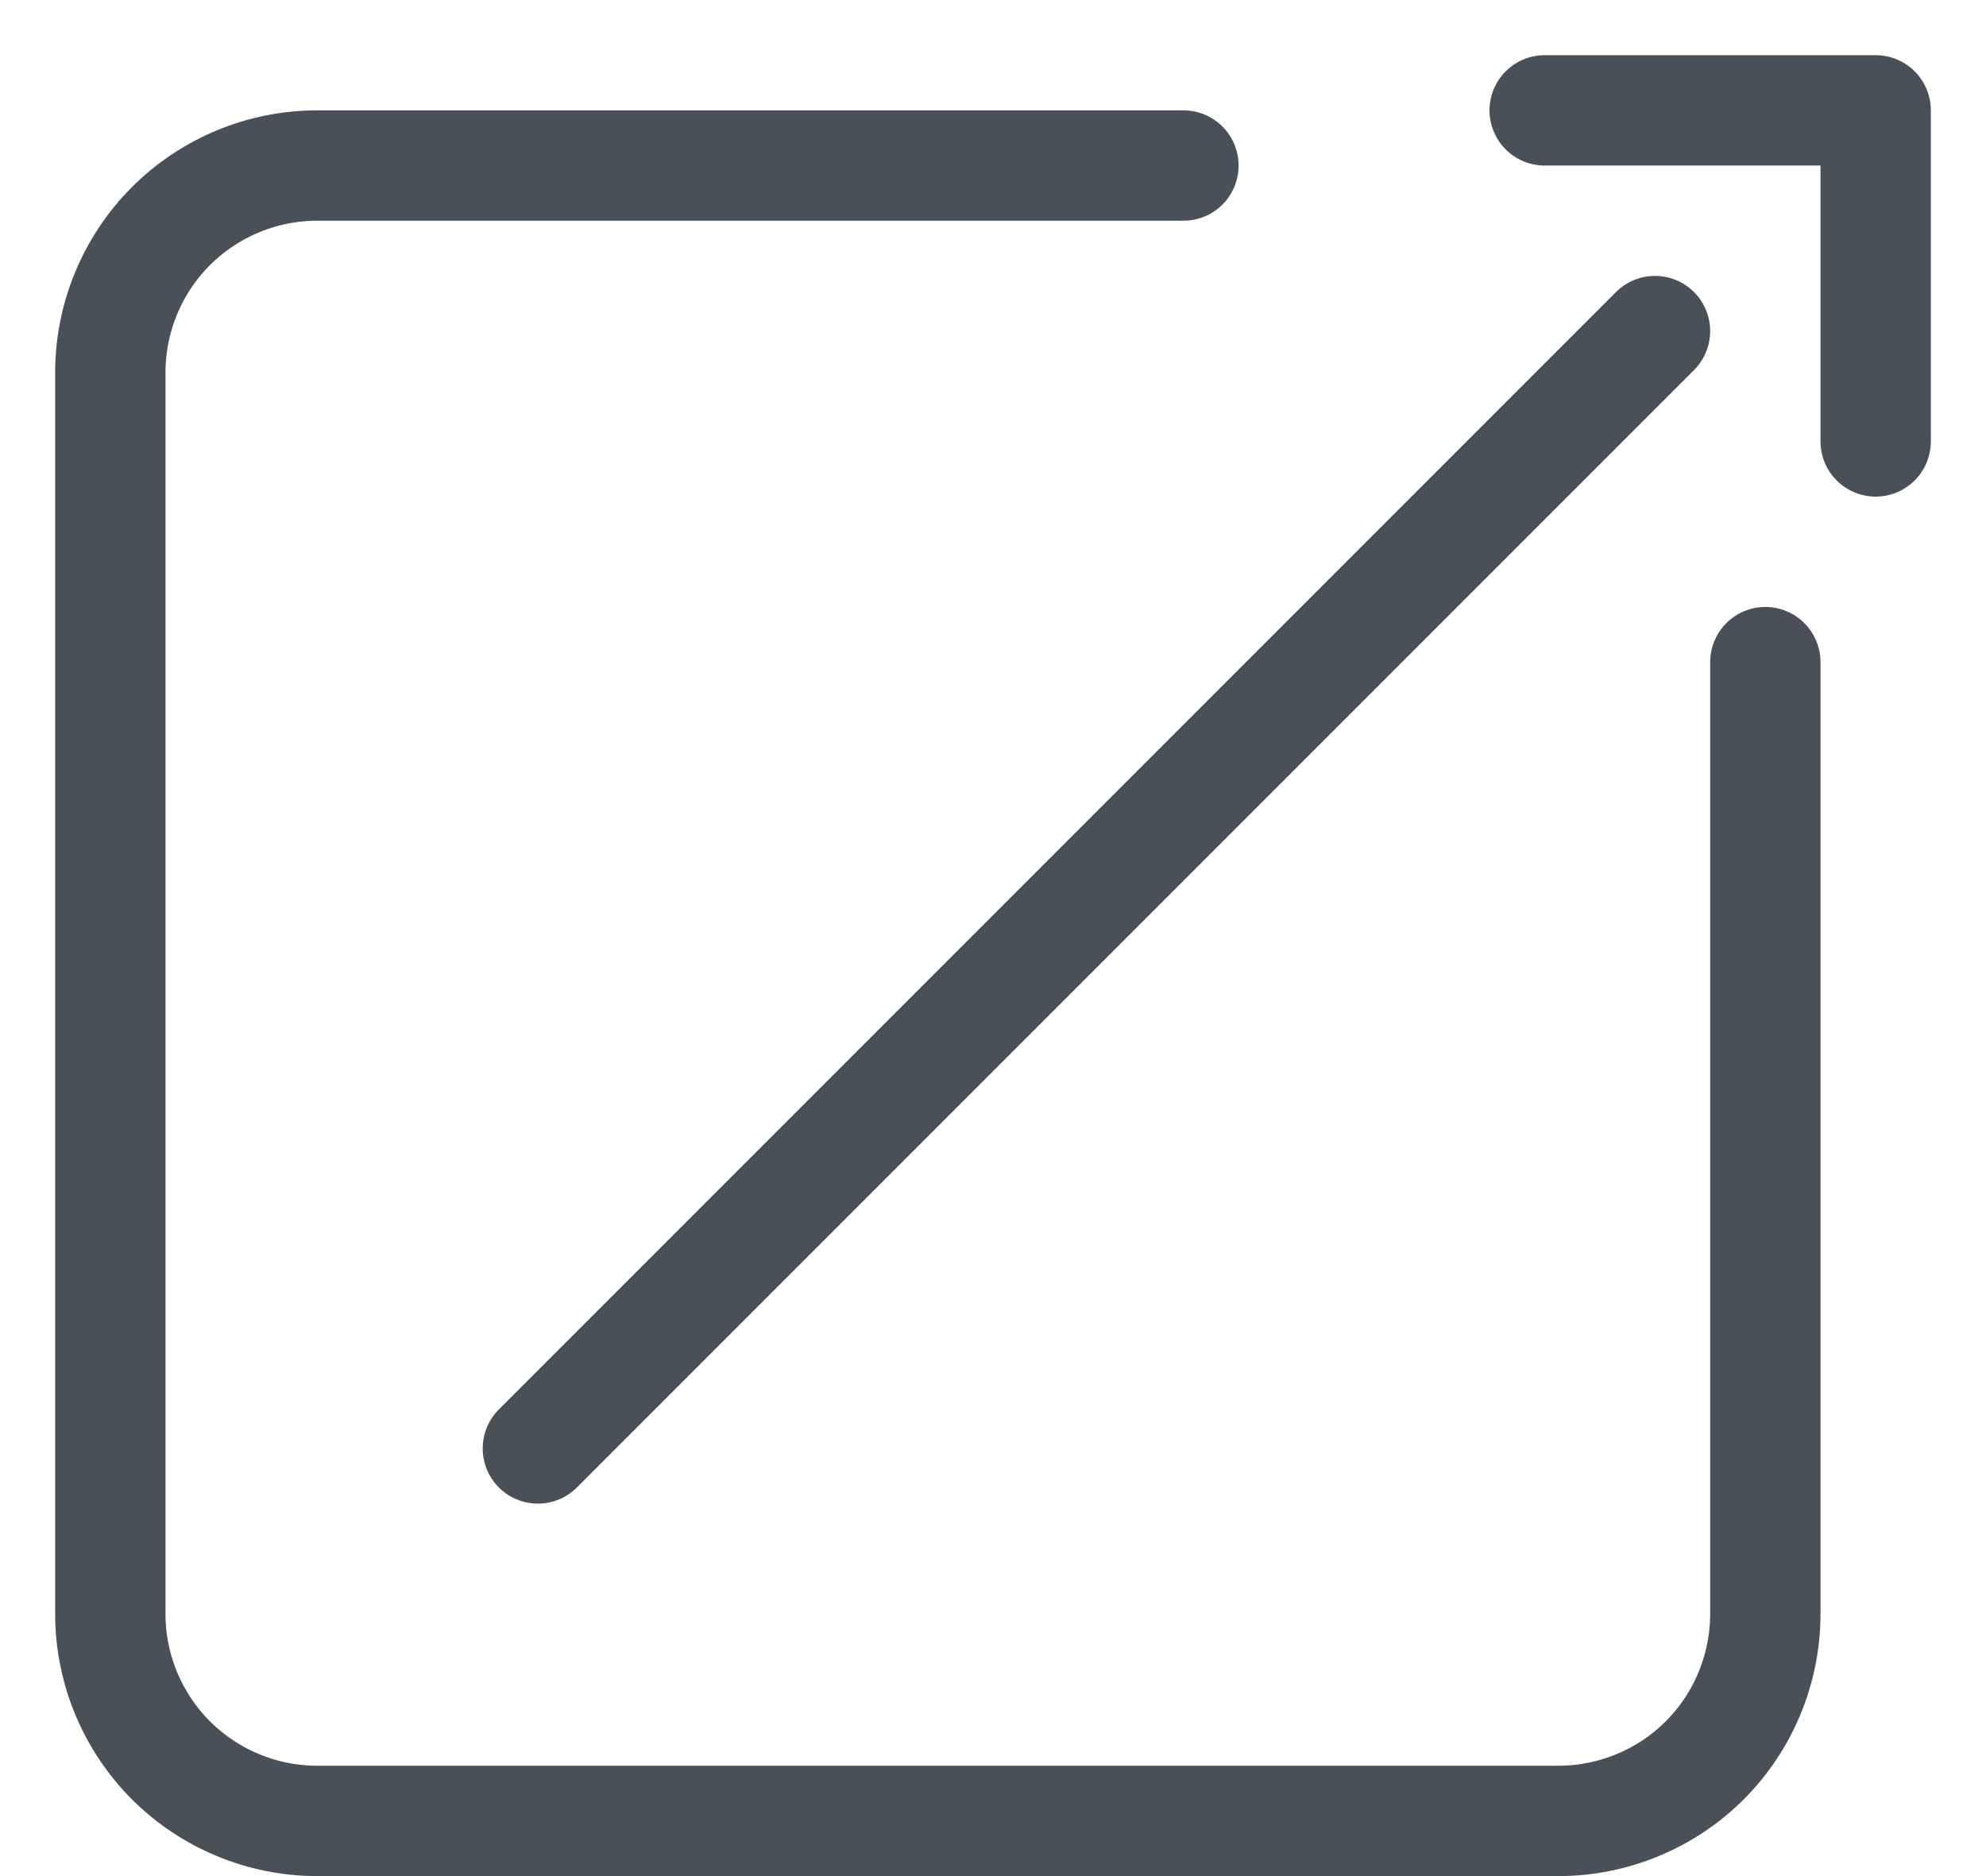 <svg width="18" height="17" viewBox="0 0 18 17" fill="none" xmlns="http://www.w3.org/2000/svg">
<path d="M16 6V14.625C16 14.871 15.951 15.115 15.857 15.342C15.763 15.57 15.625 15.777 15.451 15.951C15.277 16.125 15.07 16.263 14.842 16.357C14.615 16.451 14.371 16.5 14.125 16.5H2.875C2.378 16.5 1.901 16.302 1.549 15.951C1.198 15.599 1 15.122 1 14.625V3.375C1 2.878 1.198 2.401 1.549 2.049C1.901 1.698 2.378 1.5 2.875 1.5H10.726M14 1H17V4M4.875 13.125L15 3" stroke="#495057" stroke-linecap="round" stroke-linejoin="round"/>
</svg>
